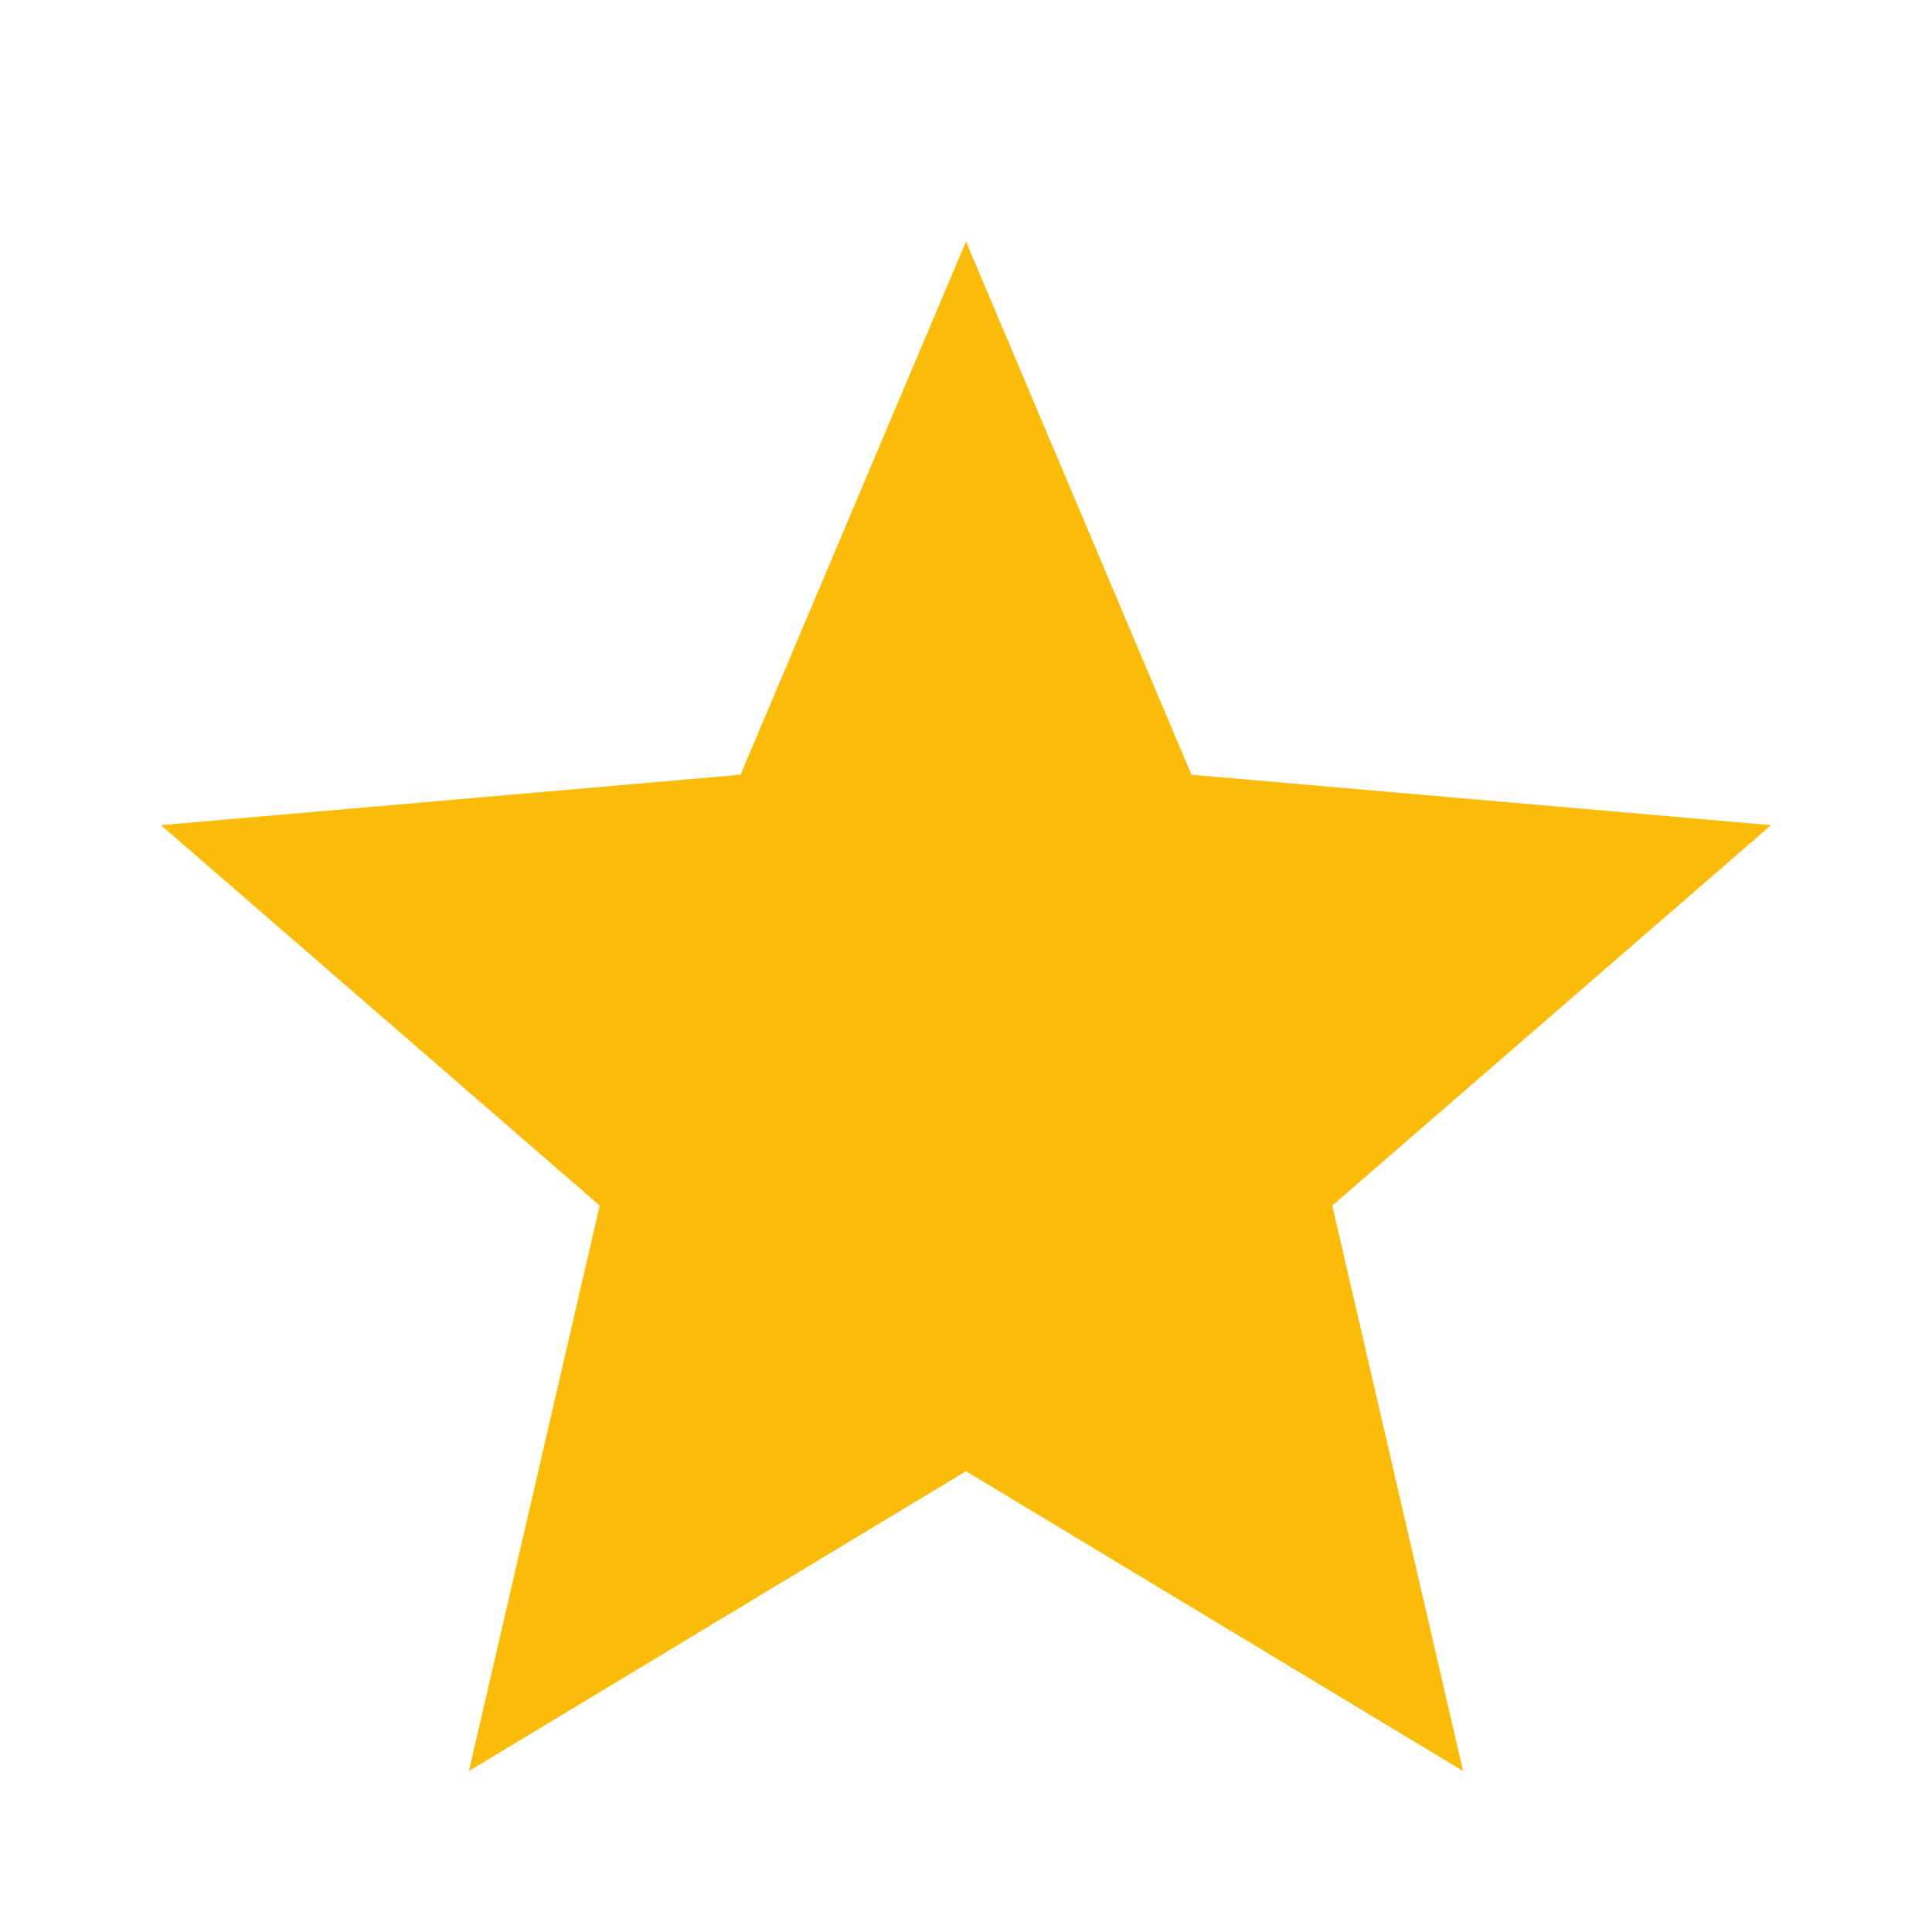 <svg width="10" height="10" viewBox="0 0 10 10" fill="none" xmlns="http://www.w3.org/2000/svg">
<path d="M2.427 9.167L3.104 6.24L0.833 4.271L3.833 4.01L5 1.25L6.167 4.01L9.167 4.271L6.896 6.24L7.573 9.167L5 7.615L2.427 9.167Z" fill="#FBBC09"/>
</svg>
